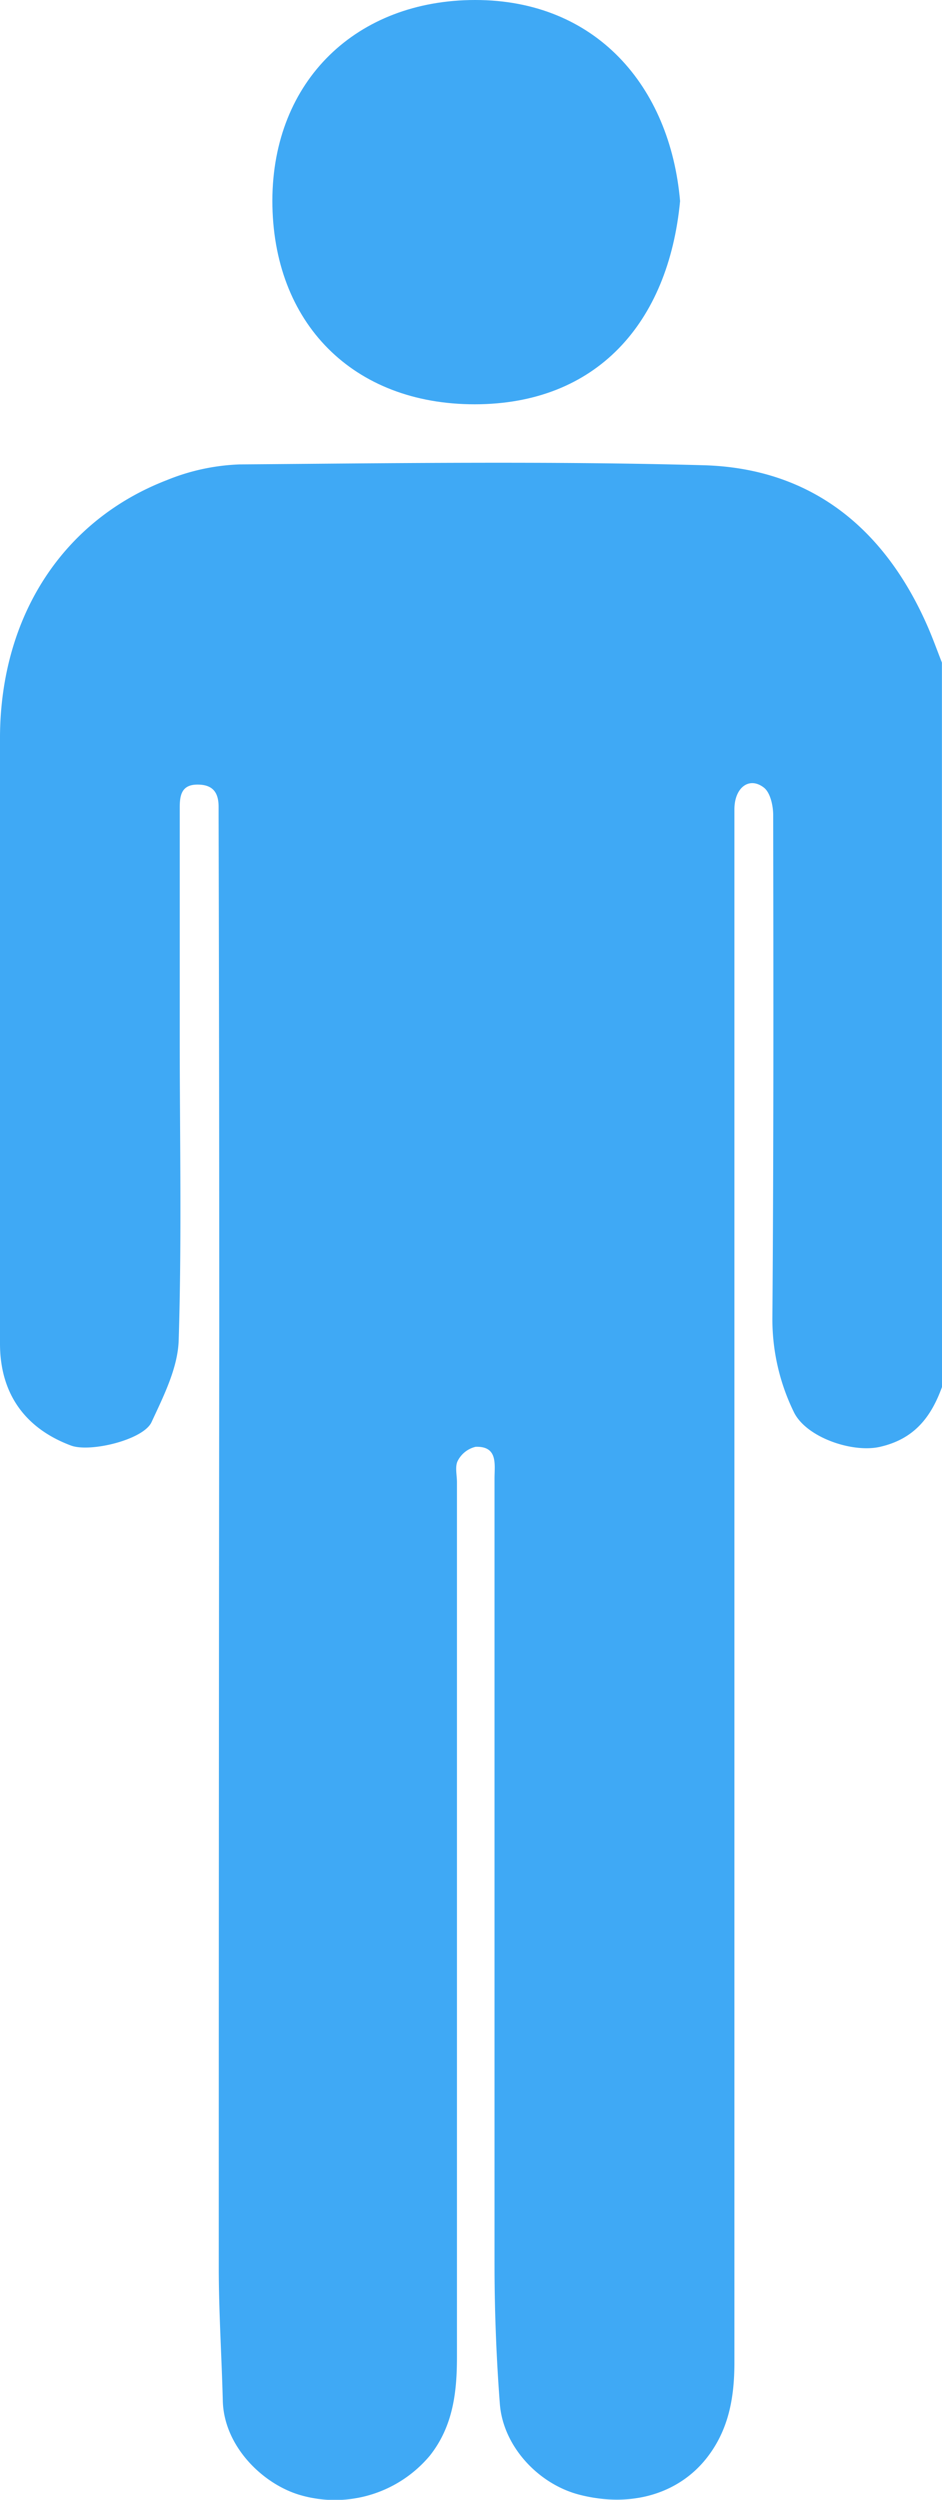 <svg xmlns="http://www.w3.org/2000/svg" viewBox="0 0 116.35 308.54"><defs><style>.cls-1{fill:#3fa9f5;}</style></defs><title>资源 3</title><g id="图层_2" data-name="图层 2"><g id="图层_1-2" data-name="图层 1"><path class="cls-1" d="M116.35,171.19c-1.35,3.72-3.43,6.43-7.68,7.39-3.41.77-9.15-1.18-10.64-4.34a26.08,26.08,0,0,1-2.63-11.54c.16-20.7.13-41.4.1-62.09,0-1.16-.35-2.78-1.15-3.4-1.81-1.4-3.64,0-3.64,2.68,0,9.2,0,18.4,0,27.6q0,58.65,0,117.3c0,15.6,0,31.2,0,46.8,0,4.25-.67,8.3-3.45,11.82-3.45,4.36-9.26,6.14-15.65,4.51-5.12-1.3-9.47-6-9.87-11.2-.44-5.77-.66-11.57-.66-17.35q0-48.45,0-96.89c0-1.73.45-4-2.33-3.91a3.34,3.34,0,0,0-2.2,1.71c-.38.7-.11,1.76-.11,2.66q0,54,0,108c0,4.31-.48,8.53-3.35,12.15A15.3,15.3,0,0,1,37.25,308c-4.68-1.28-9.58-6-9.73-11.66-.14-5.49-.5-11-.5-16.47q0-57.75.06-115.49,0-31.8-.08-63.6c0-.4,0-.8,0-1.2,0-1.82-.76-2.78-2.71-2.74s-2.09,1.47-2.09,2.9q0,14.1,0,28.2c0,12.5.26,25-.13,37.5-.11,3.4-1.86,6.87-3.35,10.08-1,2.19-7.57,3.77-9.94,2.9C3.09,176.3,0,172,0,165.84c0-25-.07-50,0-75C.11,76,7.78,64.22,20.58,59.27a26.24,26.24,0,0,1,9-1.95c19.1-.15,38.2-.42,57.29.1,13.23.36,22.29,7.68,27.61,19.68.68,1.53,1.25,3.12,1.86,4.68Z"/><path class="cls-1" d="M84,24.82C82.56,39.92,73.64,49.89,58.64,49.9s-25-10-25-25.15C33.68,9.89,44.1,0,58.7,0,73.54,0,82.76,10.57,84,24.82Z"/></g></g></svg>
